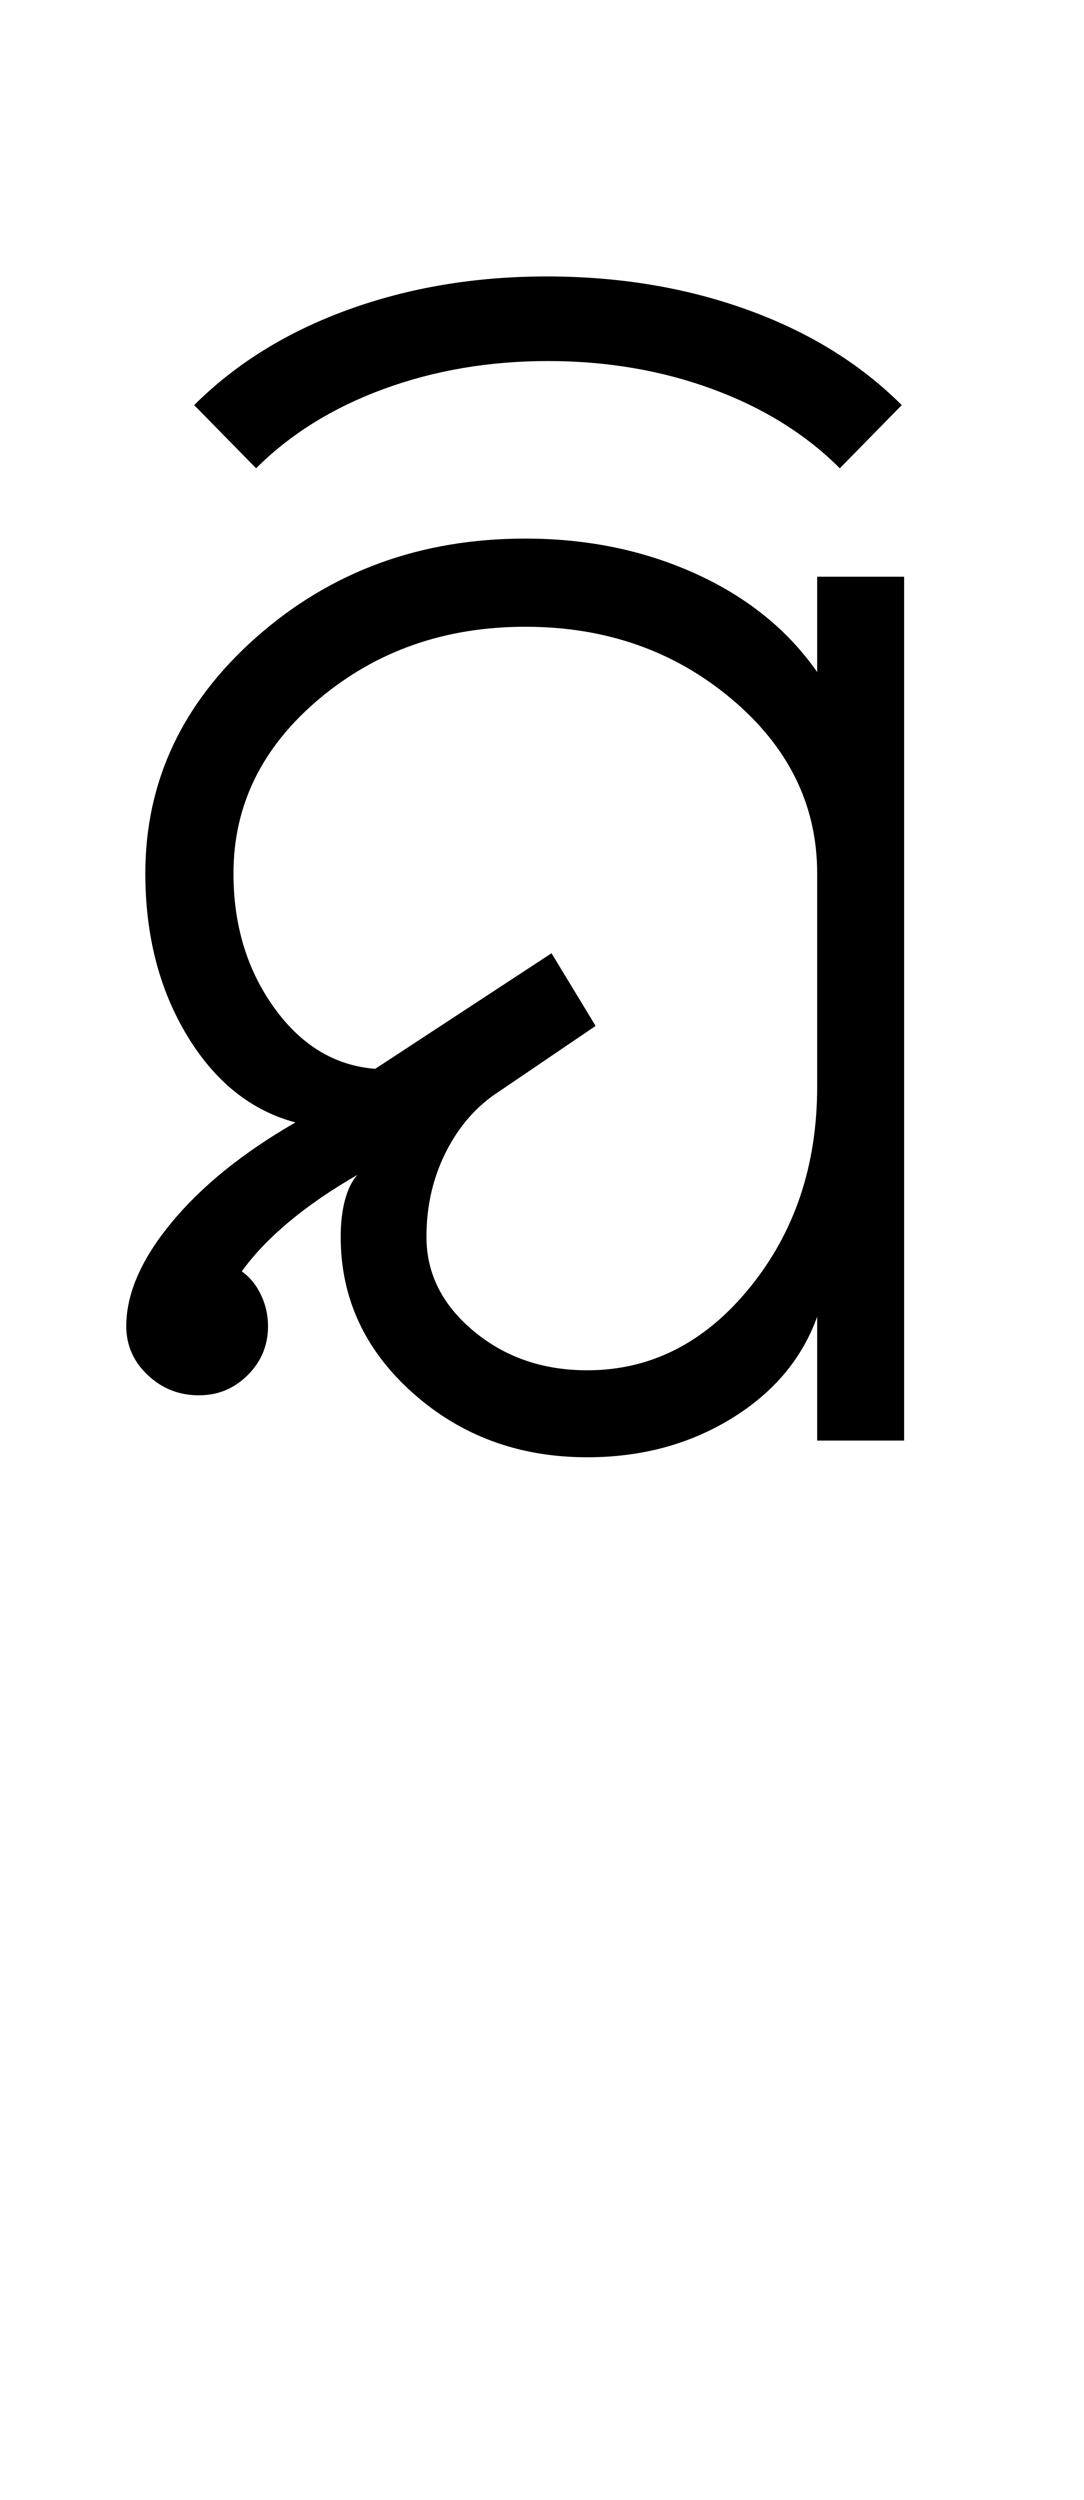 <?xml version="1.0" encoding="UTF-8"?>
<svg xmlns="http://www.w3.org/2000/svg" xmlns:xlink="http://www.w3.org/1999/xlink" width="227.5pt" height="524.5pt" viewBox="0 0 227.5 524.5" version="1.1">
<defs>
<g>
<symbol overflow="visible" id="glyph0-0">
<path style="stroke:none;" d="M 8.5 0 L 8.5 -170.5 L 76.5 -170.5 L 76.5 0 Z M 17 -8.5 L 68 -8.5 L 68 -162 L 17 -162 Z M 17 -8.5 "/>
</symbol>
<symbol overflow="visible" id="glyph0-1">
<path style="stroke:none;" d="M 107.25 3.5 C 92.914 3.5 80.707 -1 70.625 -10 C 60.539 -19 55.5 -29.914 55.5 -42.75 C 55.5 -45.582 55.789 -48.125 56.375 -50.375 C 56.957 -52.625 57.832 -54.414 59 -55.75 C 53.5 -52.582 48.707 -49.289 44.625 -45.875 C 40.539 -42.457 37.25 -39 34.75 -35.5 C 36.414 -34.332 37.75 -32.707 38.75 -30.625 C 39.75 -28.539 40.25 -26.332 40.25 -24 C 40.25 -20 38.832 -16.582 36 -13.75 C 33.164 -10.914 29.75 -9.5 25.75 -9.5 C 21.582 -9.5 18 -10.914 15 -13.75 C 12 -16.582 10.5 -20 10.5 -24 C 10.5 -30.832 13.664 -38.082 20 -45.75 C 26.332 -53.414 35 -60.414 46 -66.75 C 36.664 -69.25 29.082 -75.332 23.25 -85 C 17.414 -94.664 14.5 -106 14.5 -119 C 14.5 -138.332 22.289 -154.875 37.875 -168.625 C 53.457 -182.375 72.25 -189.25 94.25 -189.25 C 107.25 -189.25 119.164 -186.789 130 -181.875 C 140.832 -176.957 149.332 -170.082 155.5 -161.25 L 155.5 -181.25 L 173.75 -181.25 L 173.75 0 L 155.5 0 L 155.5 -26 C 152.332 -17.164 146.332 -10.039 137.5 -4.625 C 128.664 0.789 118.582 3.5 107.25 3.5 Z M 107.25 -14.75 C 120.582 -14.75 131.957 -20.539 141.375 -32.125 C 150.789 -43.707 155.5 -57.75 155.5 -74.25 L 155.5 -119 C 155.5 -133.332 149.5 -145.539 137.5 -155.625 C 125.5 -165.707 111.082 -170.75 94.25 -170.75 C 77.414 -170.75 63 -165.707 51 -155.625 C 39 -145.539 33 -133.332 33 -119 C 33 -108.164 35.832 -98.789 41.5 -90.875 C 47.164 -82.957 54.25 -78.664 62.75 -78 L 99.75 -102.25 L 109 -87 L 88.75 -73.25 C 84.082 -70.25 80.375 -66.039 77.625 -60.625 C 74.875 -55.207 73.5 -49.25 73.5 -42.75 C 73.5 -35.082 76.789 -28.5 83.375 -23 C 89.957 -17.5 97.914 -14.75 107.25 -14.75 Z M 107.25 -14.75 "/>
</symbol>
<symbol overflow="visible" id="glyph0-2">
<path style="stroke:none;" d="M -157.75 -204 L -170.75 -217.25 C -162.082 -225.914 -151.332 -232.582 -138.5 -237.25 C -125.664 -241.914 -111.75 -244.25 -96.75 -244.25 C -81.582 -244.25 -67.539 -241.914 -54.625 -237.25 C -41.707 -232.582 -30.914 -225.914 -22.25 -217.25 L -35.25 -204 C -42.414 -211.164 -51.332 -216.707 -62 -220.625 C -72.664 -224.539 -84.164 -226.5 -96.5 -226.5 C -108.832 -226.5 -120.332 -224.539 -131 -220.625 C -141.664 -216.707 -150.582 -211.164 -157.75 -204 Z M -157.75 -204 "/>
</symbol>
</g>
</defs>
<g id="surface1">
<rect x="0" y="0" width="227.5" height="524.5" style="fill:rgb(100%,100%,100%);fill-opacity:1;stroke:none;"/>
<g style="fill:rgb(0%,0%,0%);fill-opacity:1;">
  <use xlink:href="#glyph0-1" x="16" y="302.25"/>
  <use xlink:href="#glyph0-2" x="211.5" y="302.25"/>
</g>
</g>
</svg>
